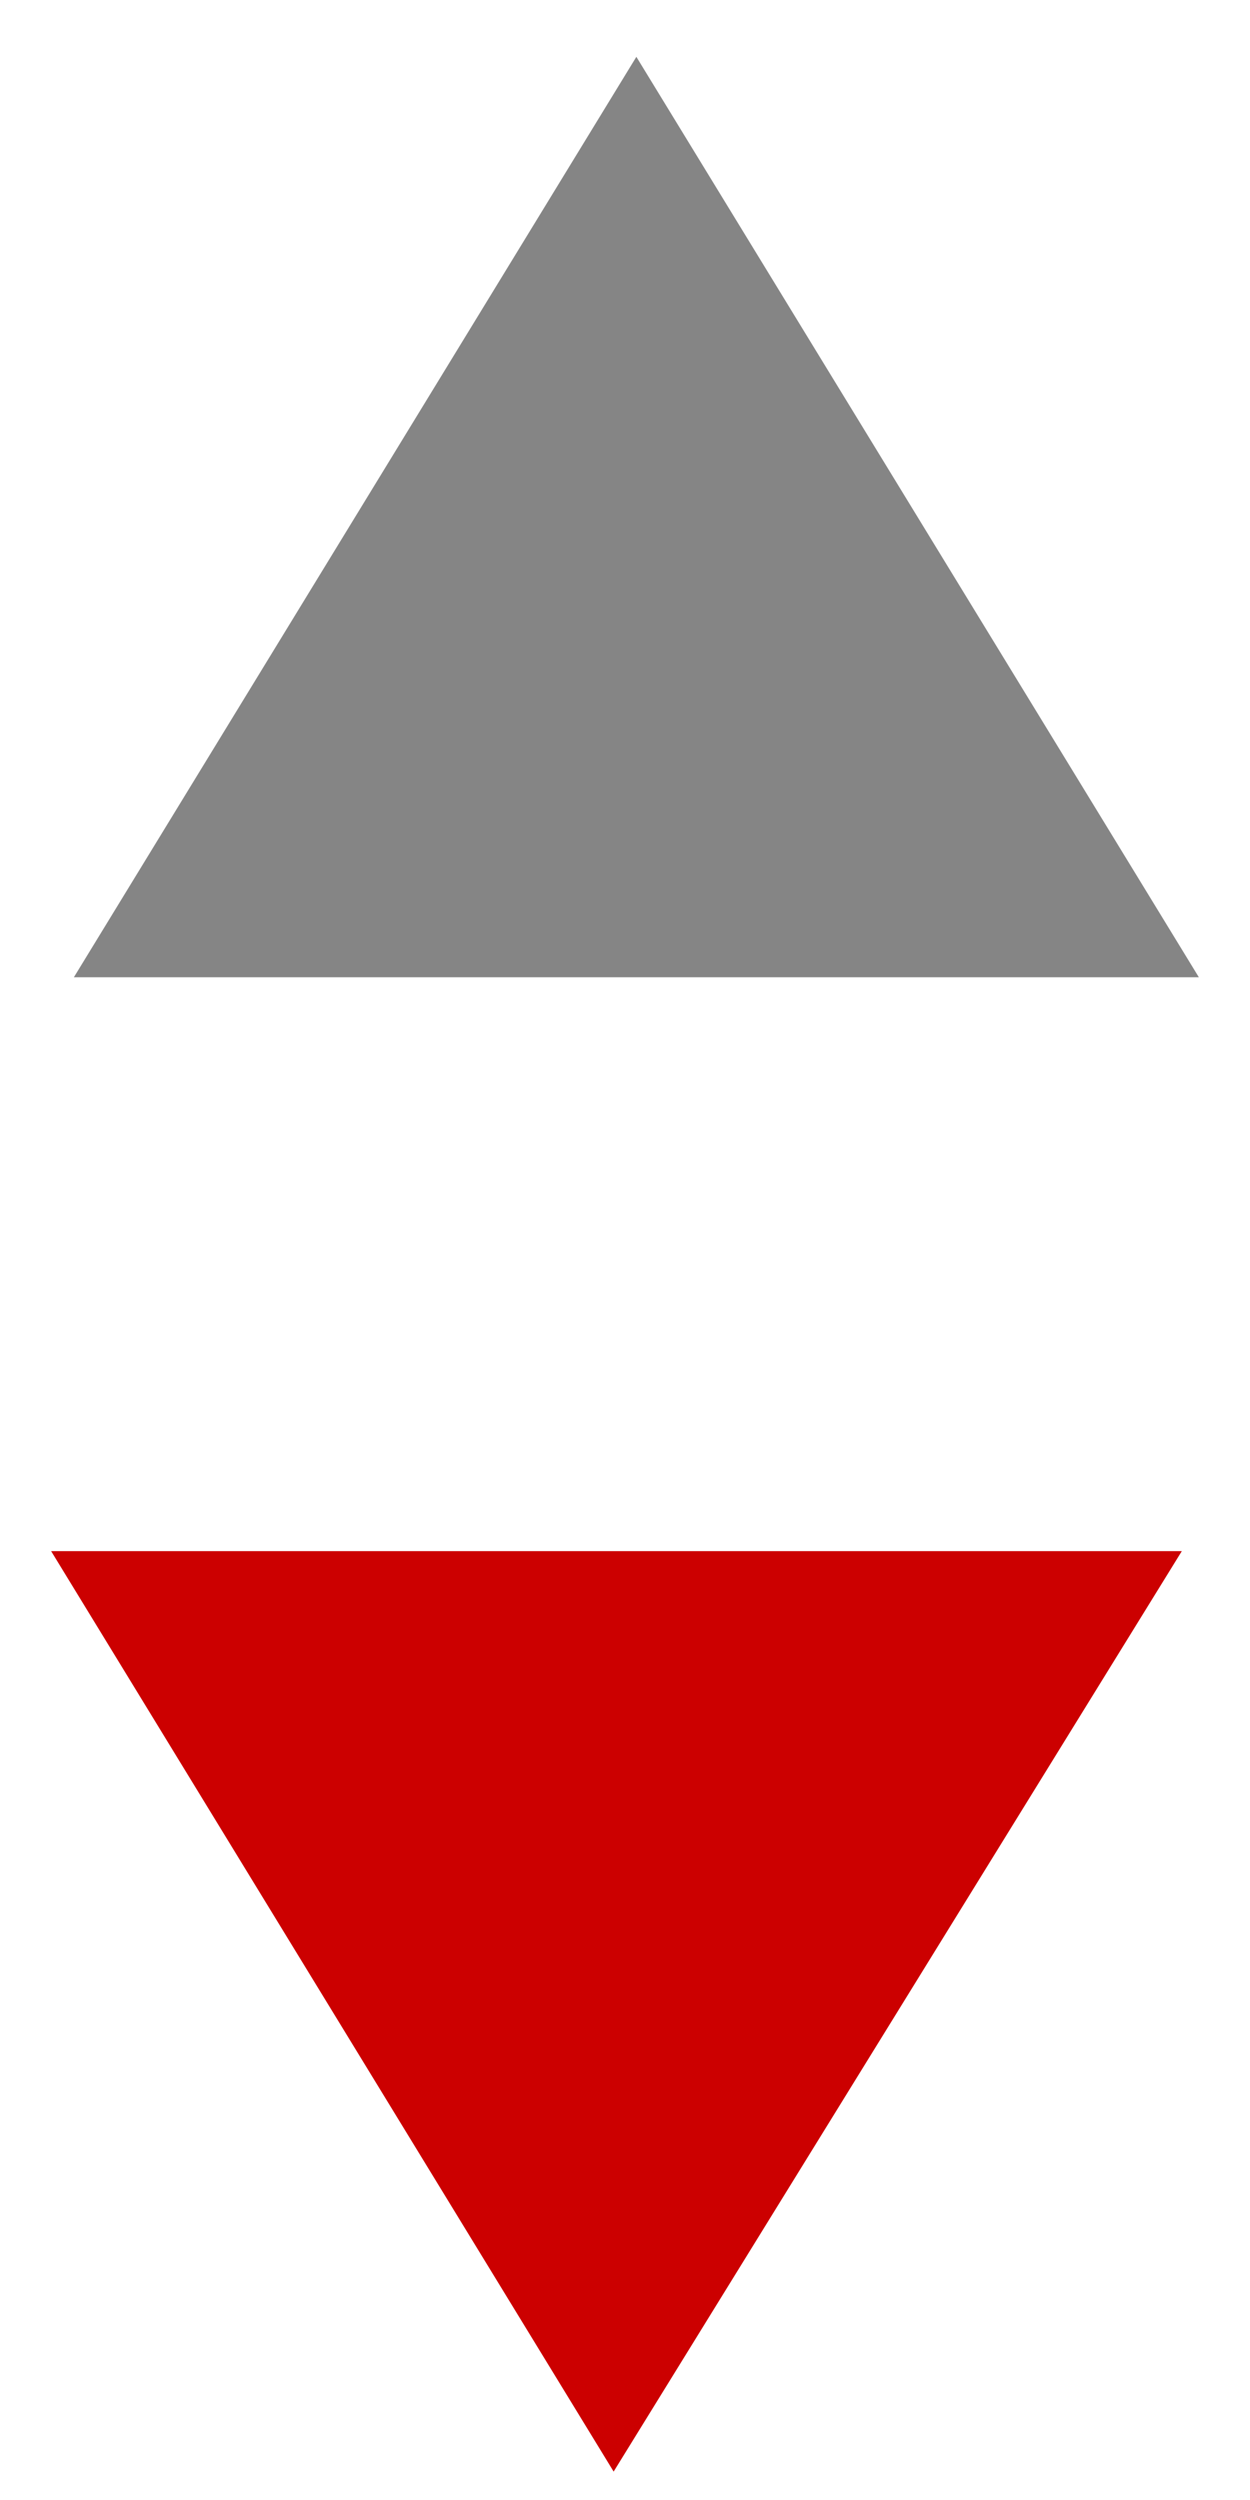 <?xml version="1.0" encoding="utf-8"?>
<!-- Generator: Adobe Illustrator 19.1.0, SVG Export Plug-In . SVG Version: 6.00 Build 0)  -->
<svg version="1.1" id="Layer_1" xmlns="http://www.w3.org/2000/svg" xmlns:xlink="http://www.w3.org/1999/xlink" x="0px" y="0px"
	 viewBox="0 0 22 44" style="enable-background:new 0 0 22 44;" xml:space="preserve">
<g>
	<path style="fill-rule:evenodd;clip-rule:evenodd;fill:#CC0000;" d="M10.8,43.5L0.9,27.3h19.9L10.8,43.5z"/>
	<path style="fill-rule:evenodd;clip-rule:evenodd;fill:#858585;" d="M11.2,1l9.9,16.2H1.3L11.2,1z"/>
</g>
</svg>
